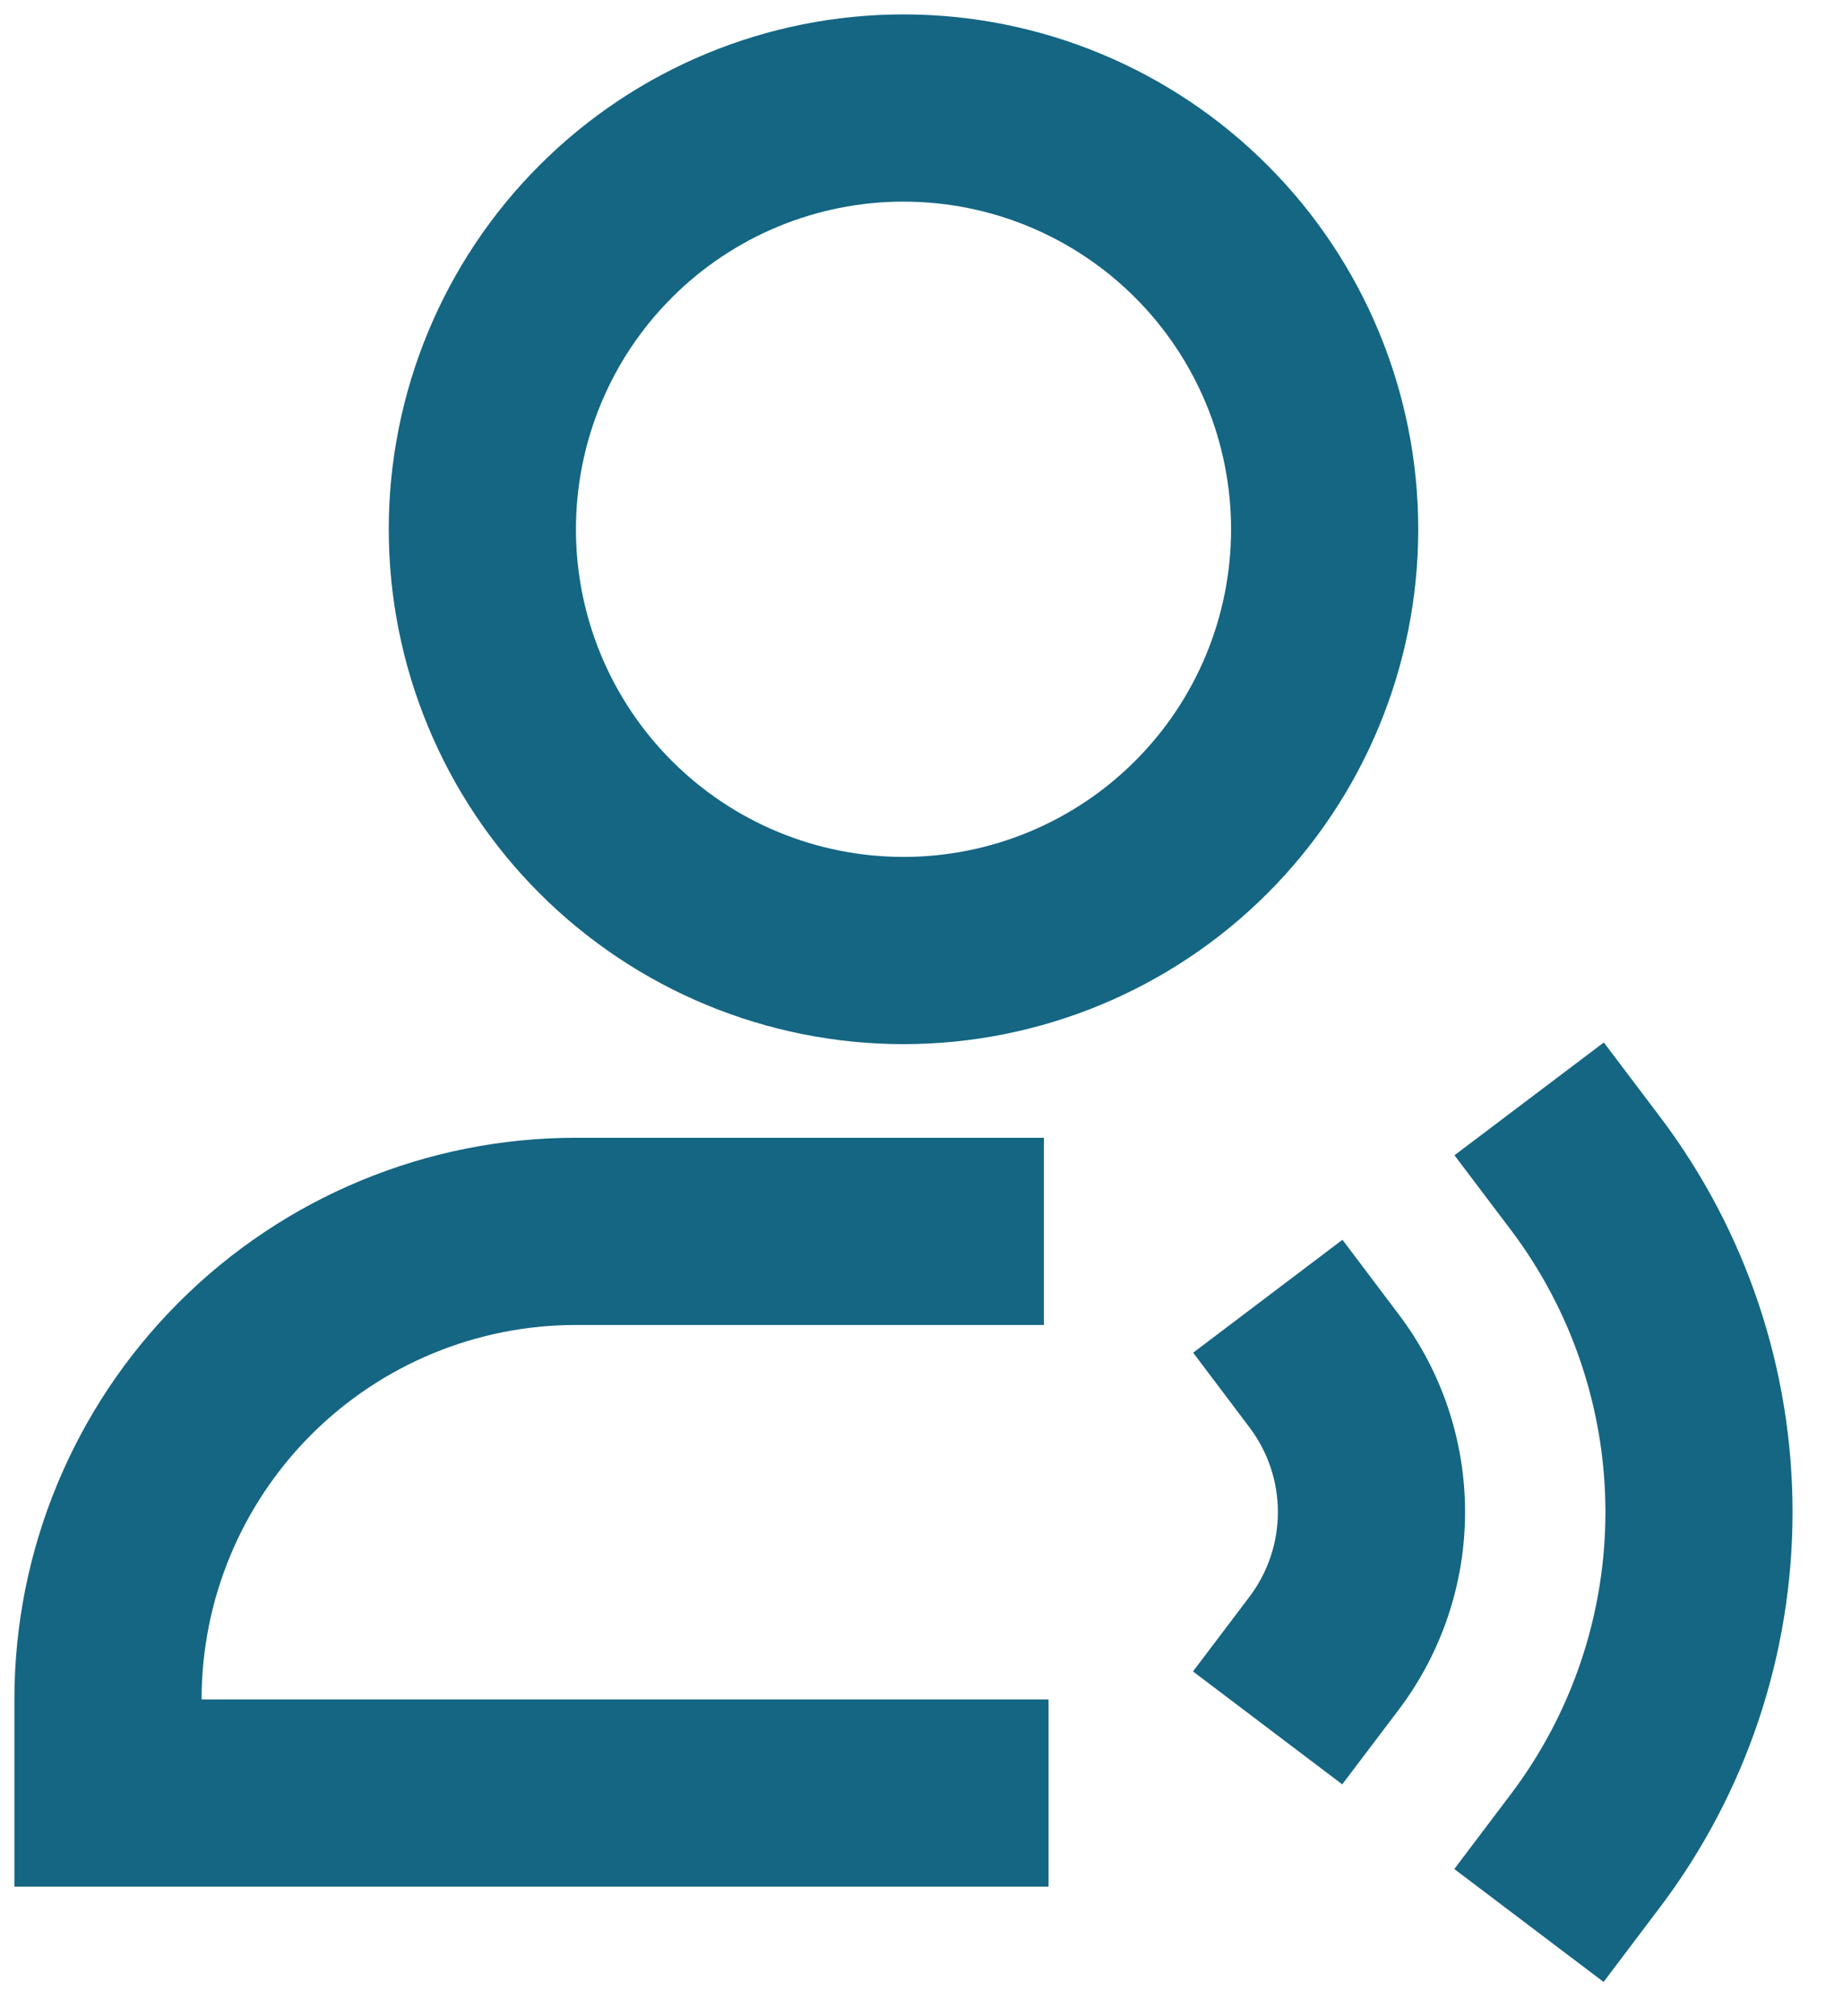 <svg width="32" height="35" viewBox="0 0 32 35" fill="none" xmlns="http://www.w3.org/2000/svg">
<path id="Vector" d="M15.688 3.5C14.179 3.5 12.732 4.099 11.666 5.166C10.599 6.232 10 7.679 10 9.188C10 10.696 10.599 12.143 11.666 13.209C12.732 14.276 14.179 14.875 15.688 14.875C17.196 14.875 18.643 14.276 19.709 13.209C20.776 12.143 21.375 10.696 21.375 9.188C21.375 7.679 20.776 6.232 19.709 5.166C18.643 4.099 17.196 3.5 15.688 3.5ZM6.75 9.188C6.75 6.817 7.692 4.544 9.368 2.868C11.044 1.192 13.317 0.25 15.688 0.25C18.058 0.25 20.331 1.192 22.007 2.868C23.683 4.544 24.625 6.817 24.625 9.188C24.625 11.558 23.683 13.831 22.007 15.507C20.331 17.183 18.058 18.125 15.688 18.125C13.317 18.125 11.044 17.183 9.368 15.507C7.692 13.831 6.75 11.558 6.75 9.188ZM27.847 18.096L28.827 19.392C30.319 21.368 31.125 23.776 31.124 26.251C31.123 28.726 30.315 31.133 28.822 33.108L27.843 34.404L25.251 32.444L26.23 31.148C27.297 29.738 27.874 28.018 27.875 26.25C27.875 24.482 27.299 22.762 26.234 21.351L25.254 20.054L27.847 18.096ZM10 23C8.276 23 6.623 23.685 5.404 24.904C4.185 26.123 3.5 27.776 3.5 29.5H18.206V32.75H0.25V29.5C0.25 26.914 1.277 24.434 3.106 22.606C4.934 20.777 7.414 19.75 10 19.75H18.125V23H10ZM23.309 21.521L24.289 22.82C25.035 23.807 25.438 25.011 25.438 26.249C25.437 27.486 25.033 28.69 24.287 29.677L23.305 30.974L20.714 29.014L21.695 27.717C22.015 27.294 22.188 26.778 22.188 26.248C22.188 25.717 22.015 25.201 21.695 24.778L20.717 23.481L23.309 21.521Z" fill="#146683"/>
</svg>

